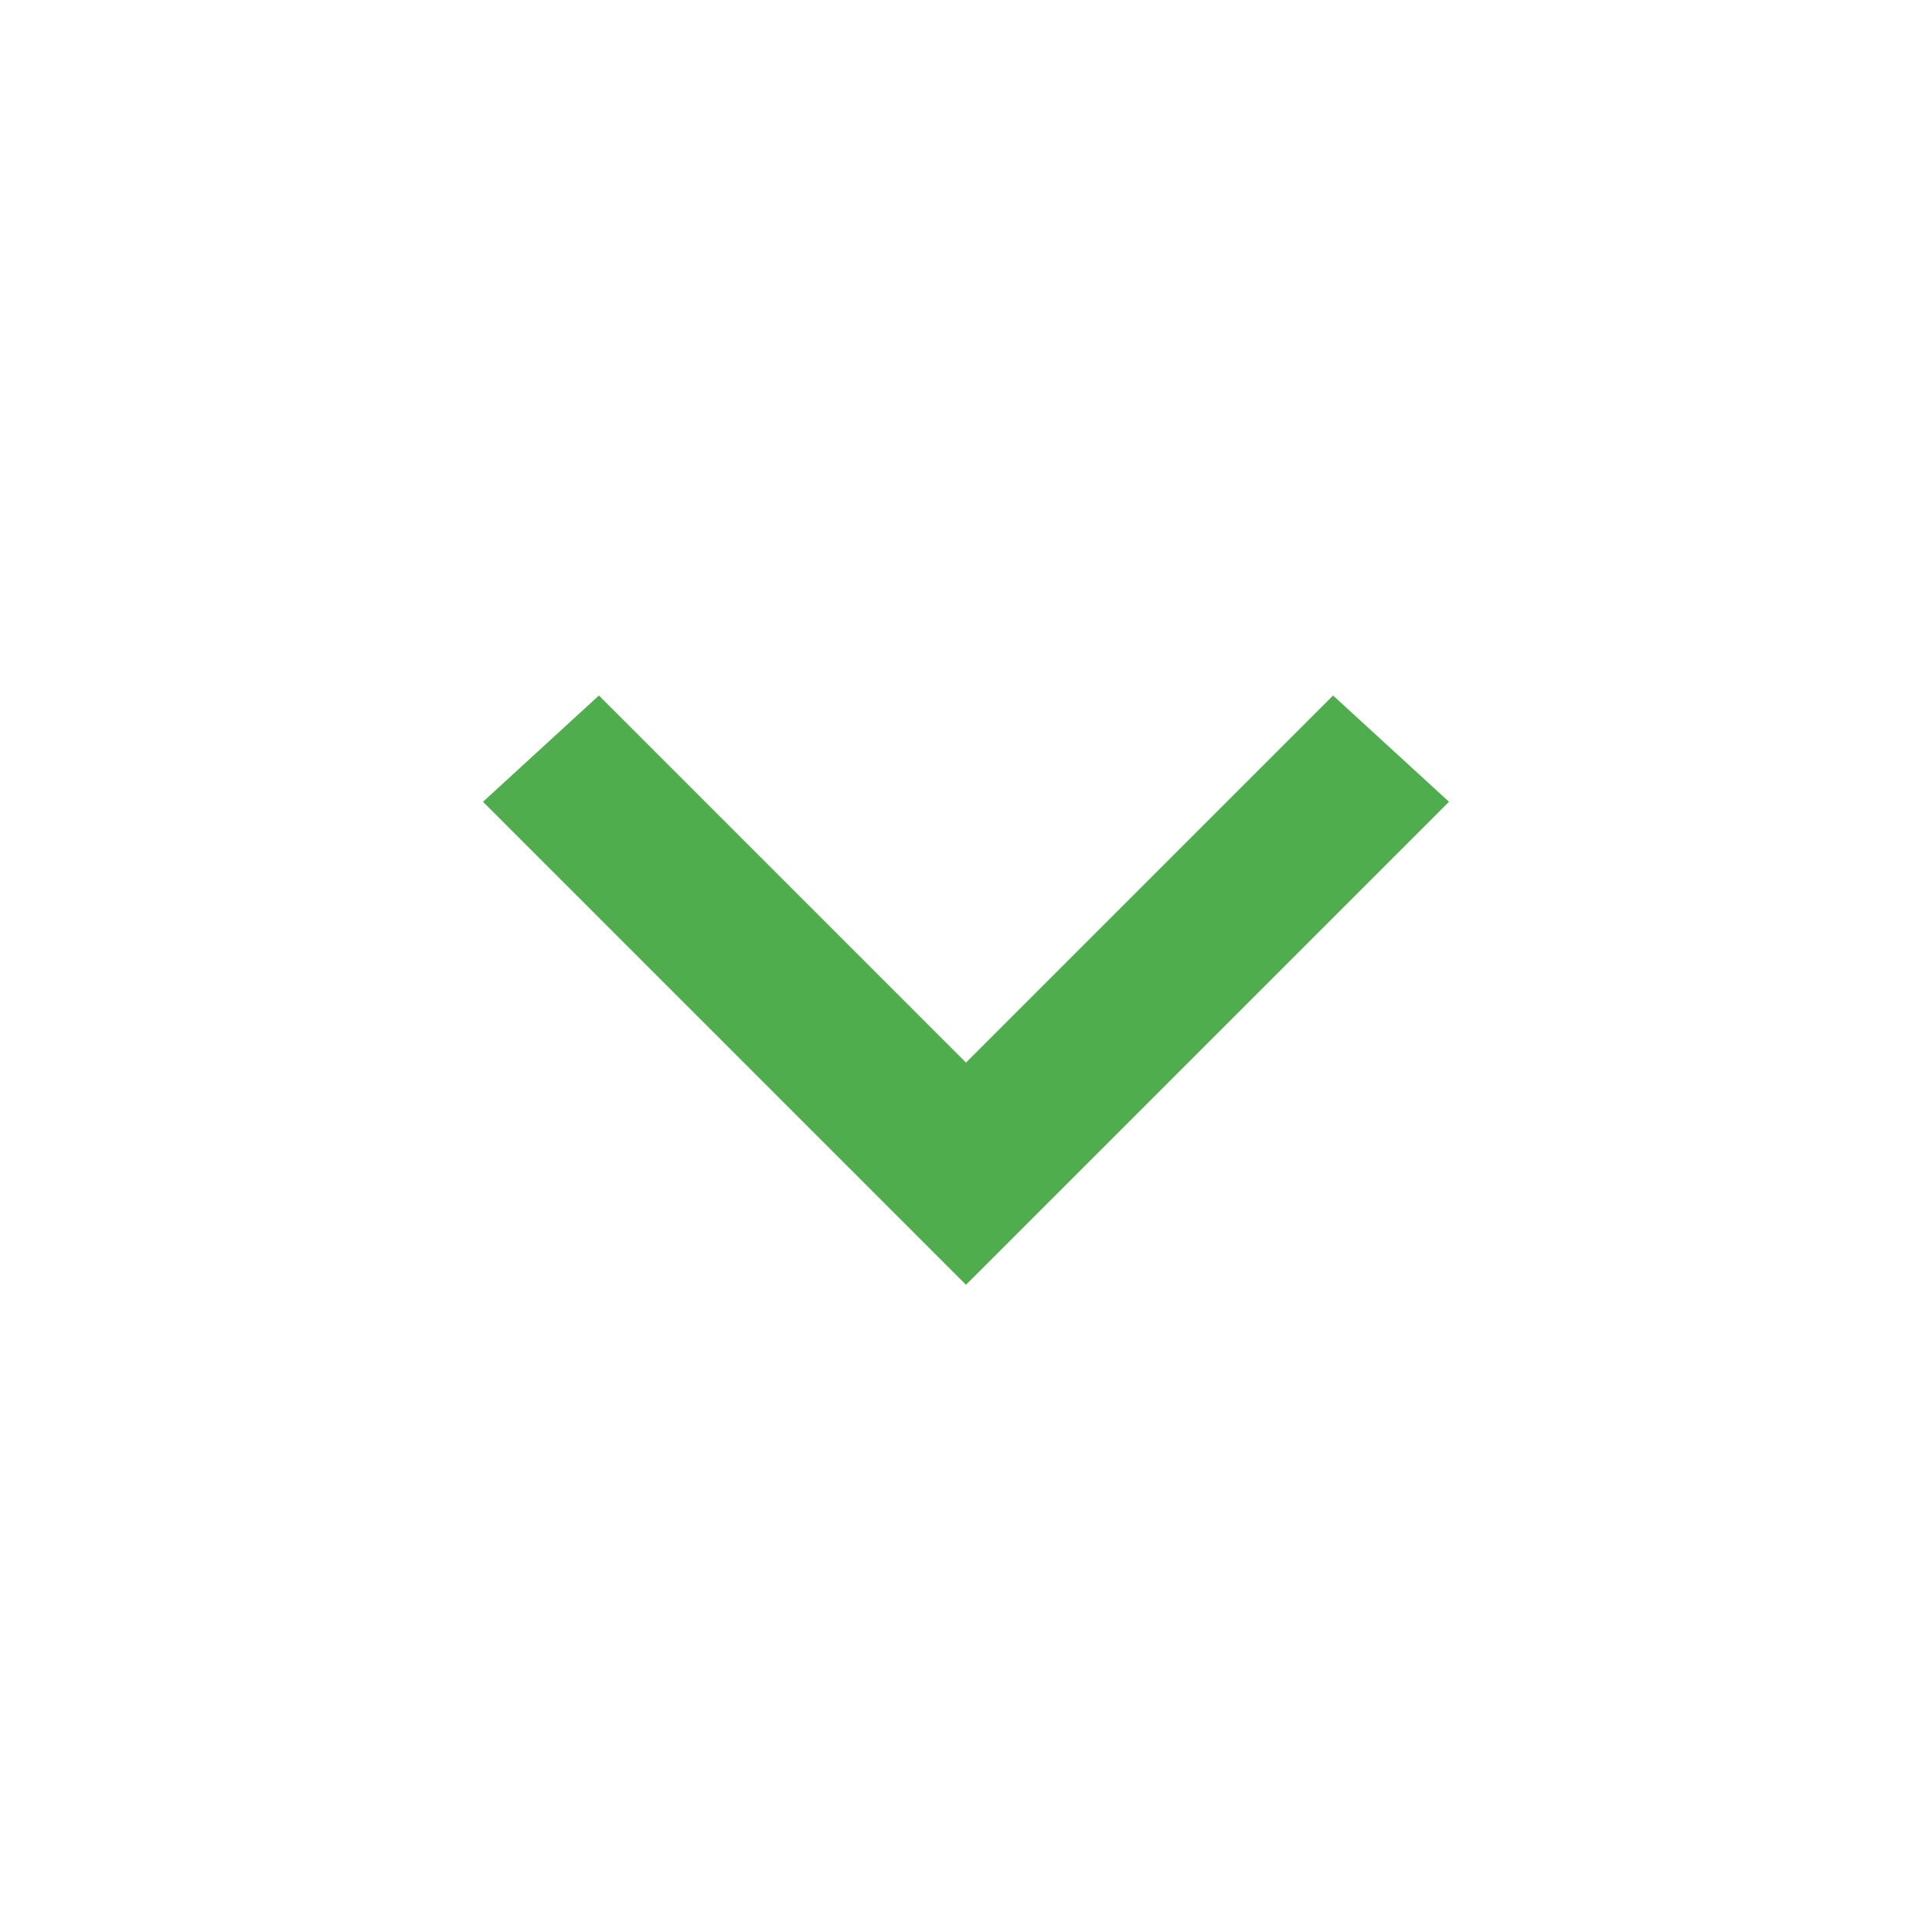 <?xml version="1.0" encoding="utf-8"?>
<!-- Generator: Adobe Illustrator 23.1.1, SVG Export Plug-In . SVG Version: 6.00 Build 0)  -->
<svg version="1.1" id="Layer_1" xmlns="http://www.w3.org/2000/svg" xmlns:xlink="http://www.w3.org/1999/xlink" x="0px" y="0px"
	 viewBox="0 0 20 20" style="enable-background:new 0 0 20 20;" xml:space="preserve">
<style type="text/css">
	.st0{fill:none;}
	.st1{fill:#50AD4E;}
</style>
<title>keyboard_arrow_down-24px (2)</title>
<g id="Course-Detail">
	<g id="Course-Detail---Layout-1" transform="translate(-137, -1714)">
		<g id="Group-50" transform="translate(113, 1214)">
			<g id="Group-21" transform="translate(0, 52)">
				<g transform="translate(24, 20)">
					<polygon id="Path" class="st0" points="0,428 20,428 20,448 0,448 					"/>
					<polygon class="st1" points="6.2,435.2 10,439 13.8,435.2 15,436.3 10,441.3 5,436.3 					"/>
				</g>
			</g>
		</g>
	</g>
</g>
</svg>
